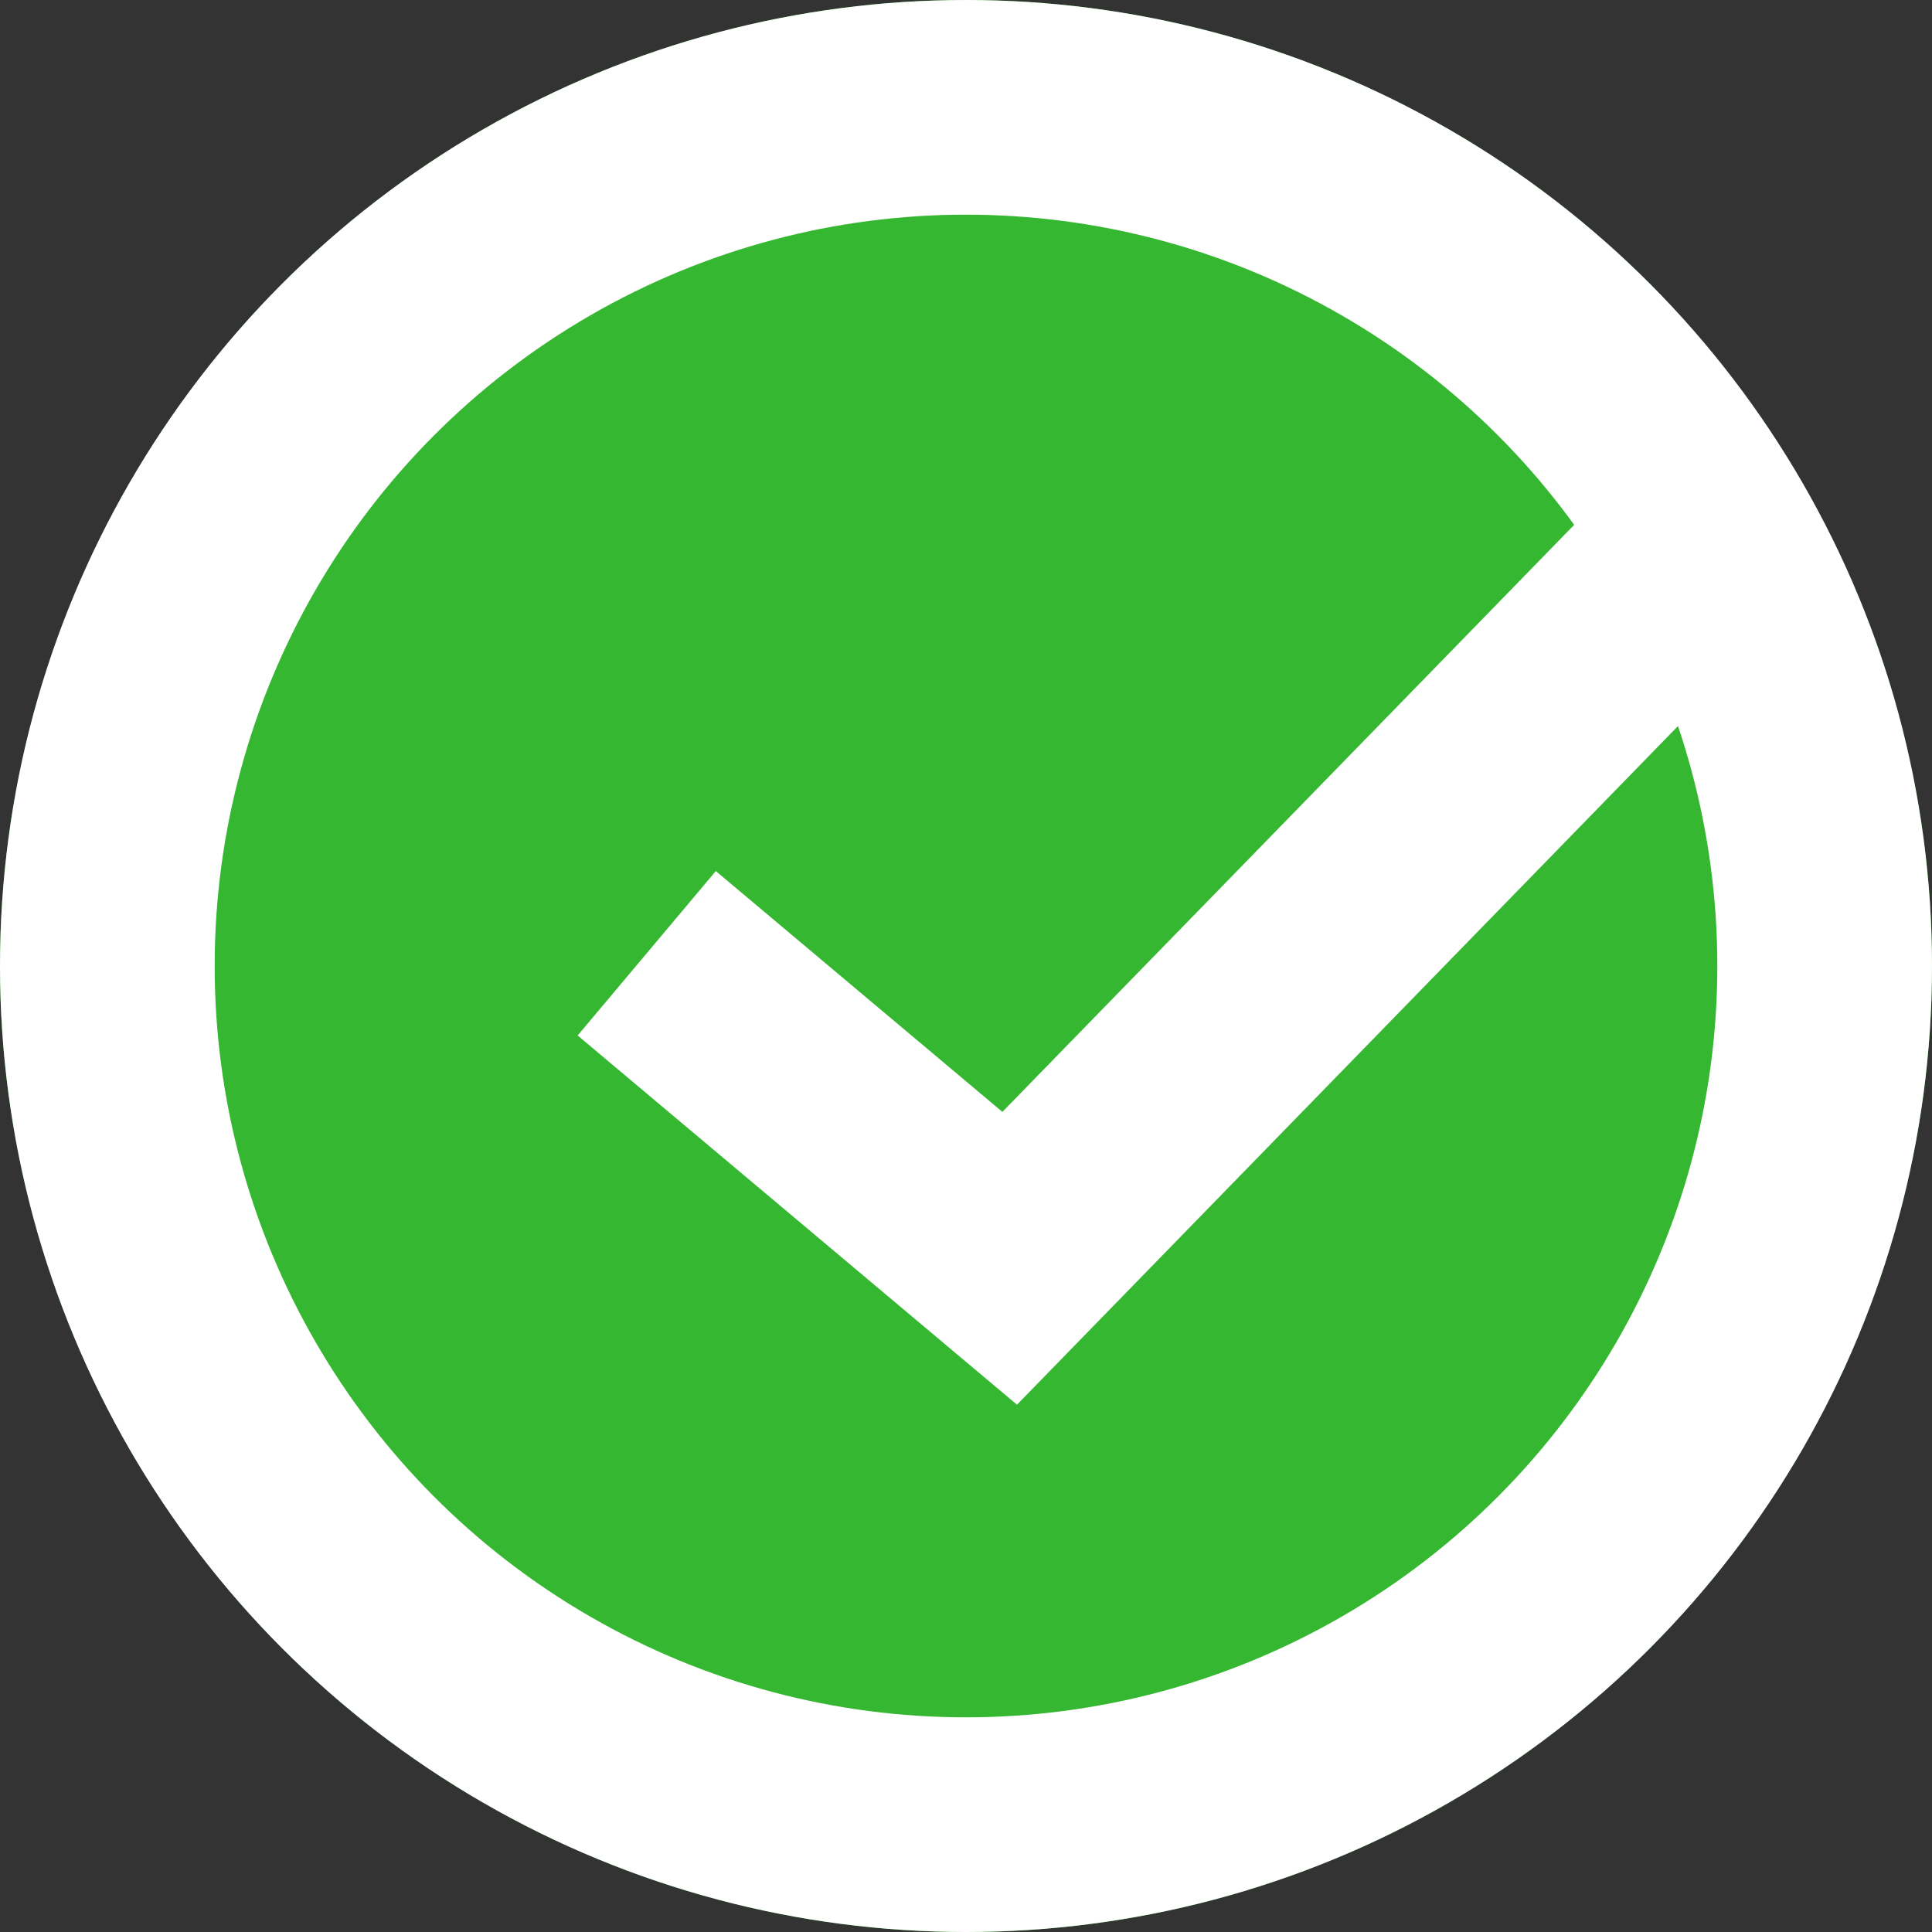 <svg xmlns="http://www.w3.org/2000/svg" width="18" height="18" viewBox="0 0 18 18">
  <rect x="0" y="0" width="18" height="18" fill="#333333" stroke="none"/>
  <g id="Group_16647" data-name="Group 16647" transform="translate(-125 -758)">
    <g id="Ellipse_649" data-name="Ellipse 649" transform="translate(125 758)" fill="#36b732" stroke="#fff" stroke-width="2">
      <circle cx="9" cy="9" r="9" stroke="none"/>
      <circle cx="9" cy="9" r="8" fill="none"/>
    </g>
    <path id="Path_27152" data-name="Path 27152" d="M127.755,771.87l3.173,3.07,7.369-6.575" transform="matrix(0.998, -0.07, 0.07, 0.998, -50.505, 5.498)" fill="none" stroke="#fff" stroke-width="2"/>
  </g>
</svg>
